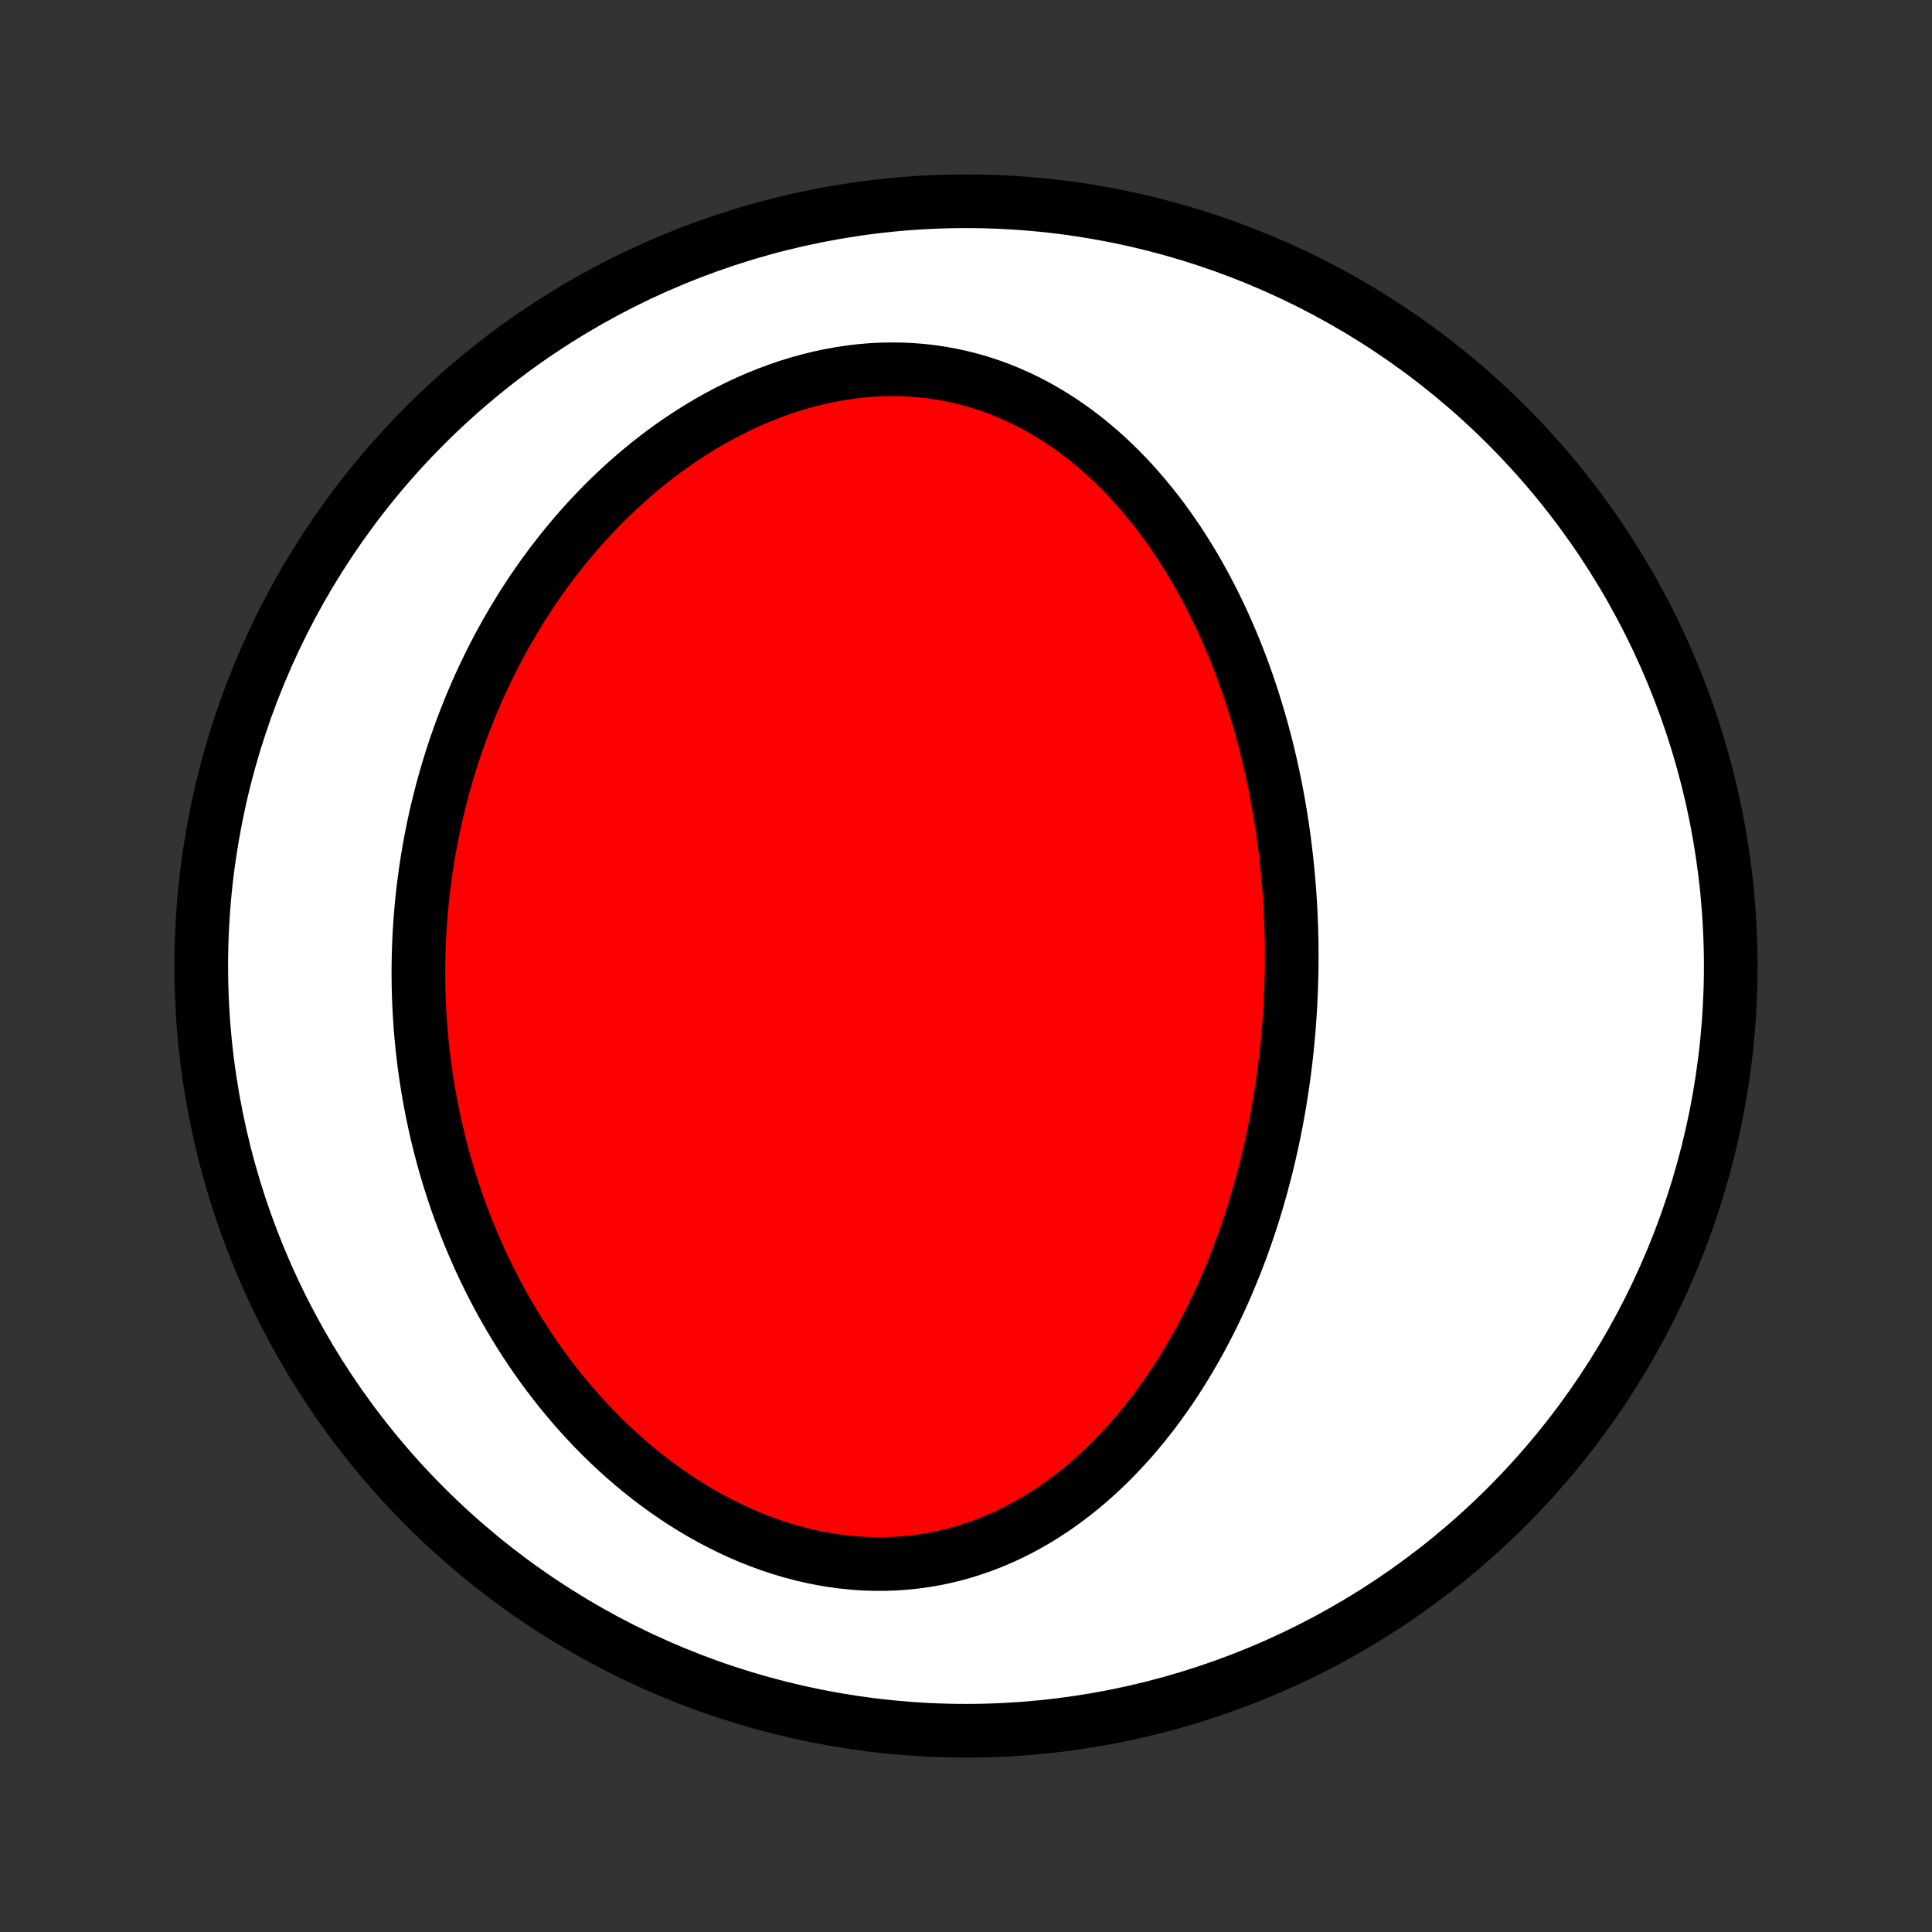 <?xml version="1.0" encoding="utf-8" standalone="no"?>
<!DOCTYPE svg PUBLIC "-//W3C//DTD SVG 1.1//EN"
  "http://www.w3.org/Graphics/SVG/1.1/DTD/svg11.dtd">
<!-- Created with matplotlib (http://matplotlib.org/) -->
<svg height="72pt" version="1.1" viewBox="0 0 72 72" width="72pt" xmlns="http://www.w3.org/2000/svg" xmlns:xlink="http://www.w3.org/1999/xlink">
 <rect x="0" y="0" width="72" height="72" fill="#333333" stroke="none"/>
 <defs>
  <style type="text/css">
*{stroke-linecap:butt;stroke-linejoin:round;}
  </style>
 </defs>
 <g id="figure_1">
  <g id="patch_1">
   <path d="
M0 72
L72 72
L72 0
L0 0
z
" style="fill:none;"/>
  </g>
  <g id="axes_1">
   <g id="PatchCollection_1">
    <defs>
     <path d="
M36 -7.5
C43.558 -7.5 50.808 -10.503 56.153 -15.848
C61.497 -21.192 64.5 -28.442 64.5 -36
C64.5 -43.558 61.497 -50.808 56.153 -56.153
C50.808 -61.497 43.558 -64.5 36 -64.5
C28.442 -64.5 21.192 -61.497 15.848 -56.153
C10.503 -50.808 7.5 -43.558 7.5 -36
C7.5 -28.442 10.503 -21.192 15.848 -15.848
C21.192 -10.503 28.442 -7.5 36 -7.5
z
" id="C0_0_a811fe30f3"/>
     <path d="
M48.13 -35.624
L48.135 -35.898
L48.138 -36.172
L48.138 -36.446
L48.137 -36.72
L48.133 -36.994
L48.126 -37.269
L48.118 -37.543
L48.107 -37.818
L48.094 -38.093
L48.078 -38.369
L48.06 -38.645
L48.04 -38.921
L48.017 -39.198
L47.992 -39.475
L47.965 -39.753
L47.935 -40.031
L47.903 -40.309
L47.868 -40.588
L47.831 -40.868
L47.791 -41.148
L47.748 -41.428
L47.703 -41.71
L47.655 -41.992
L47.604 -42.274
L47.55 -42.557
L47.494 -42.84
L47.434 -43.125
L47.372 -43.41
L47.306 -43.695
L47.238 -43.981
L47.166 -44.268
L47.091 -44.555
L47.013 -44.843
L46.931 -45.132
L46.846 -45.421
L46.757 -45.71
L46.665 -46
L46.569 -46.291
L46.47 -46.582
L46.366 -46.873
L46.259 -47.164
L46.147 -47.456
L46.032 -47.748
L45.912 -48.04
L45.788 -48.332
L45.659 -48.624
L45.526 -48.916
L45.388 -49.208
L45.246 -49.499
L45.099 -49.79
L44.946 -50.08
L44.789 -50.37
L44.627 -50.658
L44.459 -50.946
L44.286 -51.232
L44.108 -51.517
L43.924 -51.8
L43.734 -52.081
L43.539 -52.36
L43.337 -52.637
L43.13 -52.911
L42.916 -53.182
L42.697 -53.45
L42.471 -53.715
L42.238 -53.977
L42 -54.234
L41.755 -54.486
L41.503 -54.734
L41.245 -54.977
L40.98 -55.215
L40.708 -55.446
L40.43 -55.671
L40.145 -55.89
L39.853 -56.101
L39.555 -56.305
L39.25 -56.501
L38.938 -56.689
L38.621 -56.868
L38.297 -57.037
L37.967 -57.197
L37.63 -57.347
L37.288 -57.486
L36.941 -57.615
L36.588 -57.732
L36.23 -57.838
L35.868 -57.932
L35.501 -58.014
L35.13 -58.083
L34.755 -58.14
L34.377 -58.184
L33.996 -58.215
L33.612 -58.234
L33.227 -58.239
L32.84 -58.231
L32.452 -58.211
L32.063 -58.177
L31.675 -58.131
L31.286 -58.072
L30.898 -58.001
L30.512 -57.918
L30.127 -57.823
L29.744 -57.717
L29.364 -57.599
L28.987 -57.47
L28.613 -57.331
L28.242 -57.182
L27.875 -57.022
L27.513 -56.854
L27.155 -56.676
L26.802 -56.49
L26.453 -56.295
L26.11 -56.093
L25.773 -55.883
L25.441 -55.666
L25.114 -55.442
L24.794 -55.212
L24.479 -54.976
L24.171 -54.734
L23.868 -54.487
L23.572 -54.235
L23.282 -53.978
L22.999 -53.717
L22.721 -53.452
L22.45 -53.183
L22.186 -52.91
L21.927 -52.635
L21.675 -52.356
L21.429 -52.074
L21.189 -51.79
L20.956 -51.503
L20.728 -51.215
L20.506 -50.924
L20.291 -50.632
L20.081 -50.337
L19.878 -50.042
L19.68 -49.745
L19.487 -49.447
L19.301 -49.147
L19.12 -48.847
L18.944 -48.546
L18.774 -48.244
L18.609 -47.942
L18.449 -47.639
L18.295 -47.336
L18.145 -47.032
L18.001 -46.728
L17.861 -46.424
L17.726 -46.119
L17.596 -45.815
L17.471 -45.51
L17.35 -45.205
L17.234 -44.9
L17.122 -44.596
L17.015 -44.291
L16.912 -43.986
L16.813 -43.681
L16.719 -43.377
L16.628 -43.073
L16.542 -42.768
L16.46 -42.464
L16.382 -42.16
L16.307 -41.856
L16.237 -41.553
L16.17 -41.249
L16.108 -40.946
L16.049 -40.643
L15.993 -40.34
L15.942 -40.037
L15.894 -39.734
L15.849 -39.431
L15.809 -39.128
L15.771 -38.826
L15.738 -38.523
L15.708 -38.221
L15.681 -37.918
L15.658 -37.616
L15.638 -37.313
L15.622 -37.011
L15.61 -36.708
L15.6 -36.405
L15.595 -36.103
L15.592 -35.8
L15.594 -35.497
L15.598 -35.194
L15.606 -34.89
L15.618 -34.587
L15.633 -34.283
L15.652 -33.979
L15.674 -33.675
L15.7 -33.371
L15.729 -33.066
L15.762 -32.761
L15.799 -32.456
L15.839 -32.151
L15.883 -31.845
L15.931 -31.538
L15.983 -31.232
L16.038 -30.925
L16.098 -30.618
L16.161 -30.31
L16.228 -30.002
L16.299 -29.694
L16.375 -29.385
L16.454 -29.076
L16.538 -28.767
L16.626 -28.458
L16.718 -28.148
L16.815 -27.838
L16.916 -27.527
L17.022 -27.217
L17.133 -26.906
L17.248 -26.595
L17.367 -26.284
L17.492 -25.973
L17.622 -25.662
L17.757 -25.351
L17.896 -25.04
L18.041 -24.73
L18.192 -24.419
L18.347 -24.11
L18.508 -23.8
L18.675 -23.491
L18.847 -23.183
L19.025 -22.875
L19.209 -22.569
L19.398 -22.263
L19.593 -21.959
L19.795 -21.656
L20.003 -21.354
L20.216 -21.054
L20.436 -20.756
L20.663 -20.461
L20.895 -20.167
L21.134 -19.876
L21.38 -19.587
L21.632 -19.302
L21.89 -19.02
L22.155 -18.741
L22.427 -18.466
L22.705 -18.195
L22.989 -17.929
L23.28 -17.667
L23.578 -17.41
L23.881 -17.159
L24.191 -16.913
L24.508 -16.674
L24.83 -16.441
L25.158 -16.215
L25.492 -15.995
L25.832 -15.784
L26.177 -15.581
L26.528 -15.386
L26.883 -15.2
L27.243 -15.023
L27.607 -14.856
L27.976 -14.698
L28.348 -14.552
L28.724 -14.416
L29.102 -14.291
L29.484 -14.177
L29.867 -14.076
L30.253 -13.986
L30.639 -13.909
L31.027 -13.844
L31.415 -13.792
L31.803 -13.753
L32.191 -13.727
L32.577 -13.714
L32.963 -13.714
L33.346 -13.727
L33.727 -13.753
L34.106 -13.792
L34.481 -13.844
L34.853 -13.908
L35.22 -13.985
L35.584 -14.074
L35.943 -14.174
L36.297 -14.287
L36.647 -14.41
L36.99 -14.544
L37.329 -14.688
L37.661 -14.842
L37.988 -15.006
L38.309 -15.179
L38.623 -15.36
L38.931 -15.55
L39.233 -15.748
L39.529 -15.953
L39.818 -16.165
L40.1 -16.384
L40.377 -16.608
L40.646 -16.839
L40.91 -17.075
L41.167 -17.316
L41.418 -17.562
L41.662 -17.812
L41.9 -18.066
L42.132 -18.324
L42.358 -18.585
L42.578 -18.849
L42.792 -19.117
L43.001 -19.386
L43.203 -19.659
L43.4 -19.933
L43.592 -20.209
L43.778 -20.487
L43.958 -20.766
L44.134 -21.047
L44.304 -21.329
L44.469 -21.612
L44.63 -21.895
L44.785 -22.18
L44.936 -22.465
L45.082 -22.75
L45.224 -23.036
L45.361 -23.322
L45.494 -23.608
L45.623 -23.895
L45.747 -24.181
L45.868 -24.468
L45.984 -24.754
L46.097 -25.04
L46.206 -25.326
L46.311 -25.611
L46.412 -25.896
L46.51 -26.181
L46.605 -26.465
L46.696 -26.749
L46.783 -27.033
L46.868 -27.316
L46.949 -27.599
L47.027 -27.881
L47.102 -28.163
L47.175 -28.444
L47.243 -28.725
L47.31 -29.005
L47.373 -29.285
L47.434 -29.564
L47.491 -29.843
L47.546 -30.121
L47.599 -30.399
L47.649 -30.677
L47.696 -30.954
L47.74 -31.231
L47.783 -31.507
L47.822 -31.783
L47.859 -32.059
L47.894 -32.334
L47.927 -32.609
L47.957 -32.884
L47.984 -33.159
L48.01 -33.433
L48.033 -33.707
L48.053 -33.981
L48.072 -34.255
L48.088 -34.529
L48.102 -34.803
L48.114 -35.077
z
" id="C0_1_88efc73bdf"/>
    </defs>
    <g clip-path="url(#p1bffca34e9)">
     <use style="fill:#ffffff;stroke:#000000;stroke-width:2.0;" x="0.0" xlink:href="#C0_0_a811fe30f3" y="72.0"/>
    </g>
    <g clip-path="url(#p1bffca34e9)">
     <use style="fill:#ff0000;stroke:#000000;stroke-width:2.0;" x="0.0" xlink:href="#C0_1_88efc73bdf" y="72.0"/>
    </g>
   </g>
  </g>
 </g>
 <defs>
  <clipPath id="p1bffca34e9">
   <rect height="72.0" width="72.0" x="0.0" y="0.0"/>
  </clipPath>
 </defs>
</svg>
